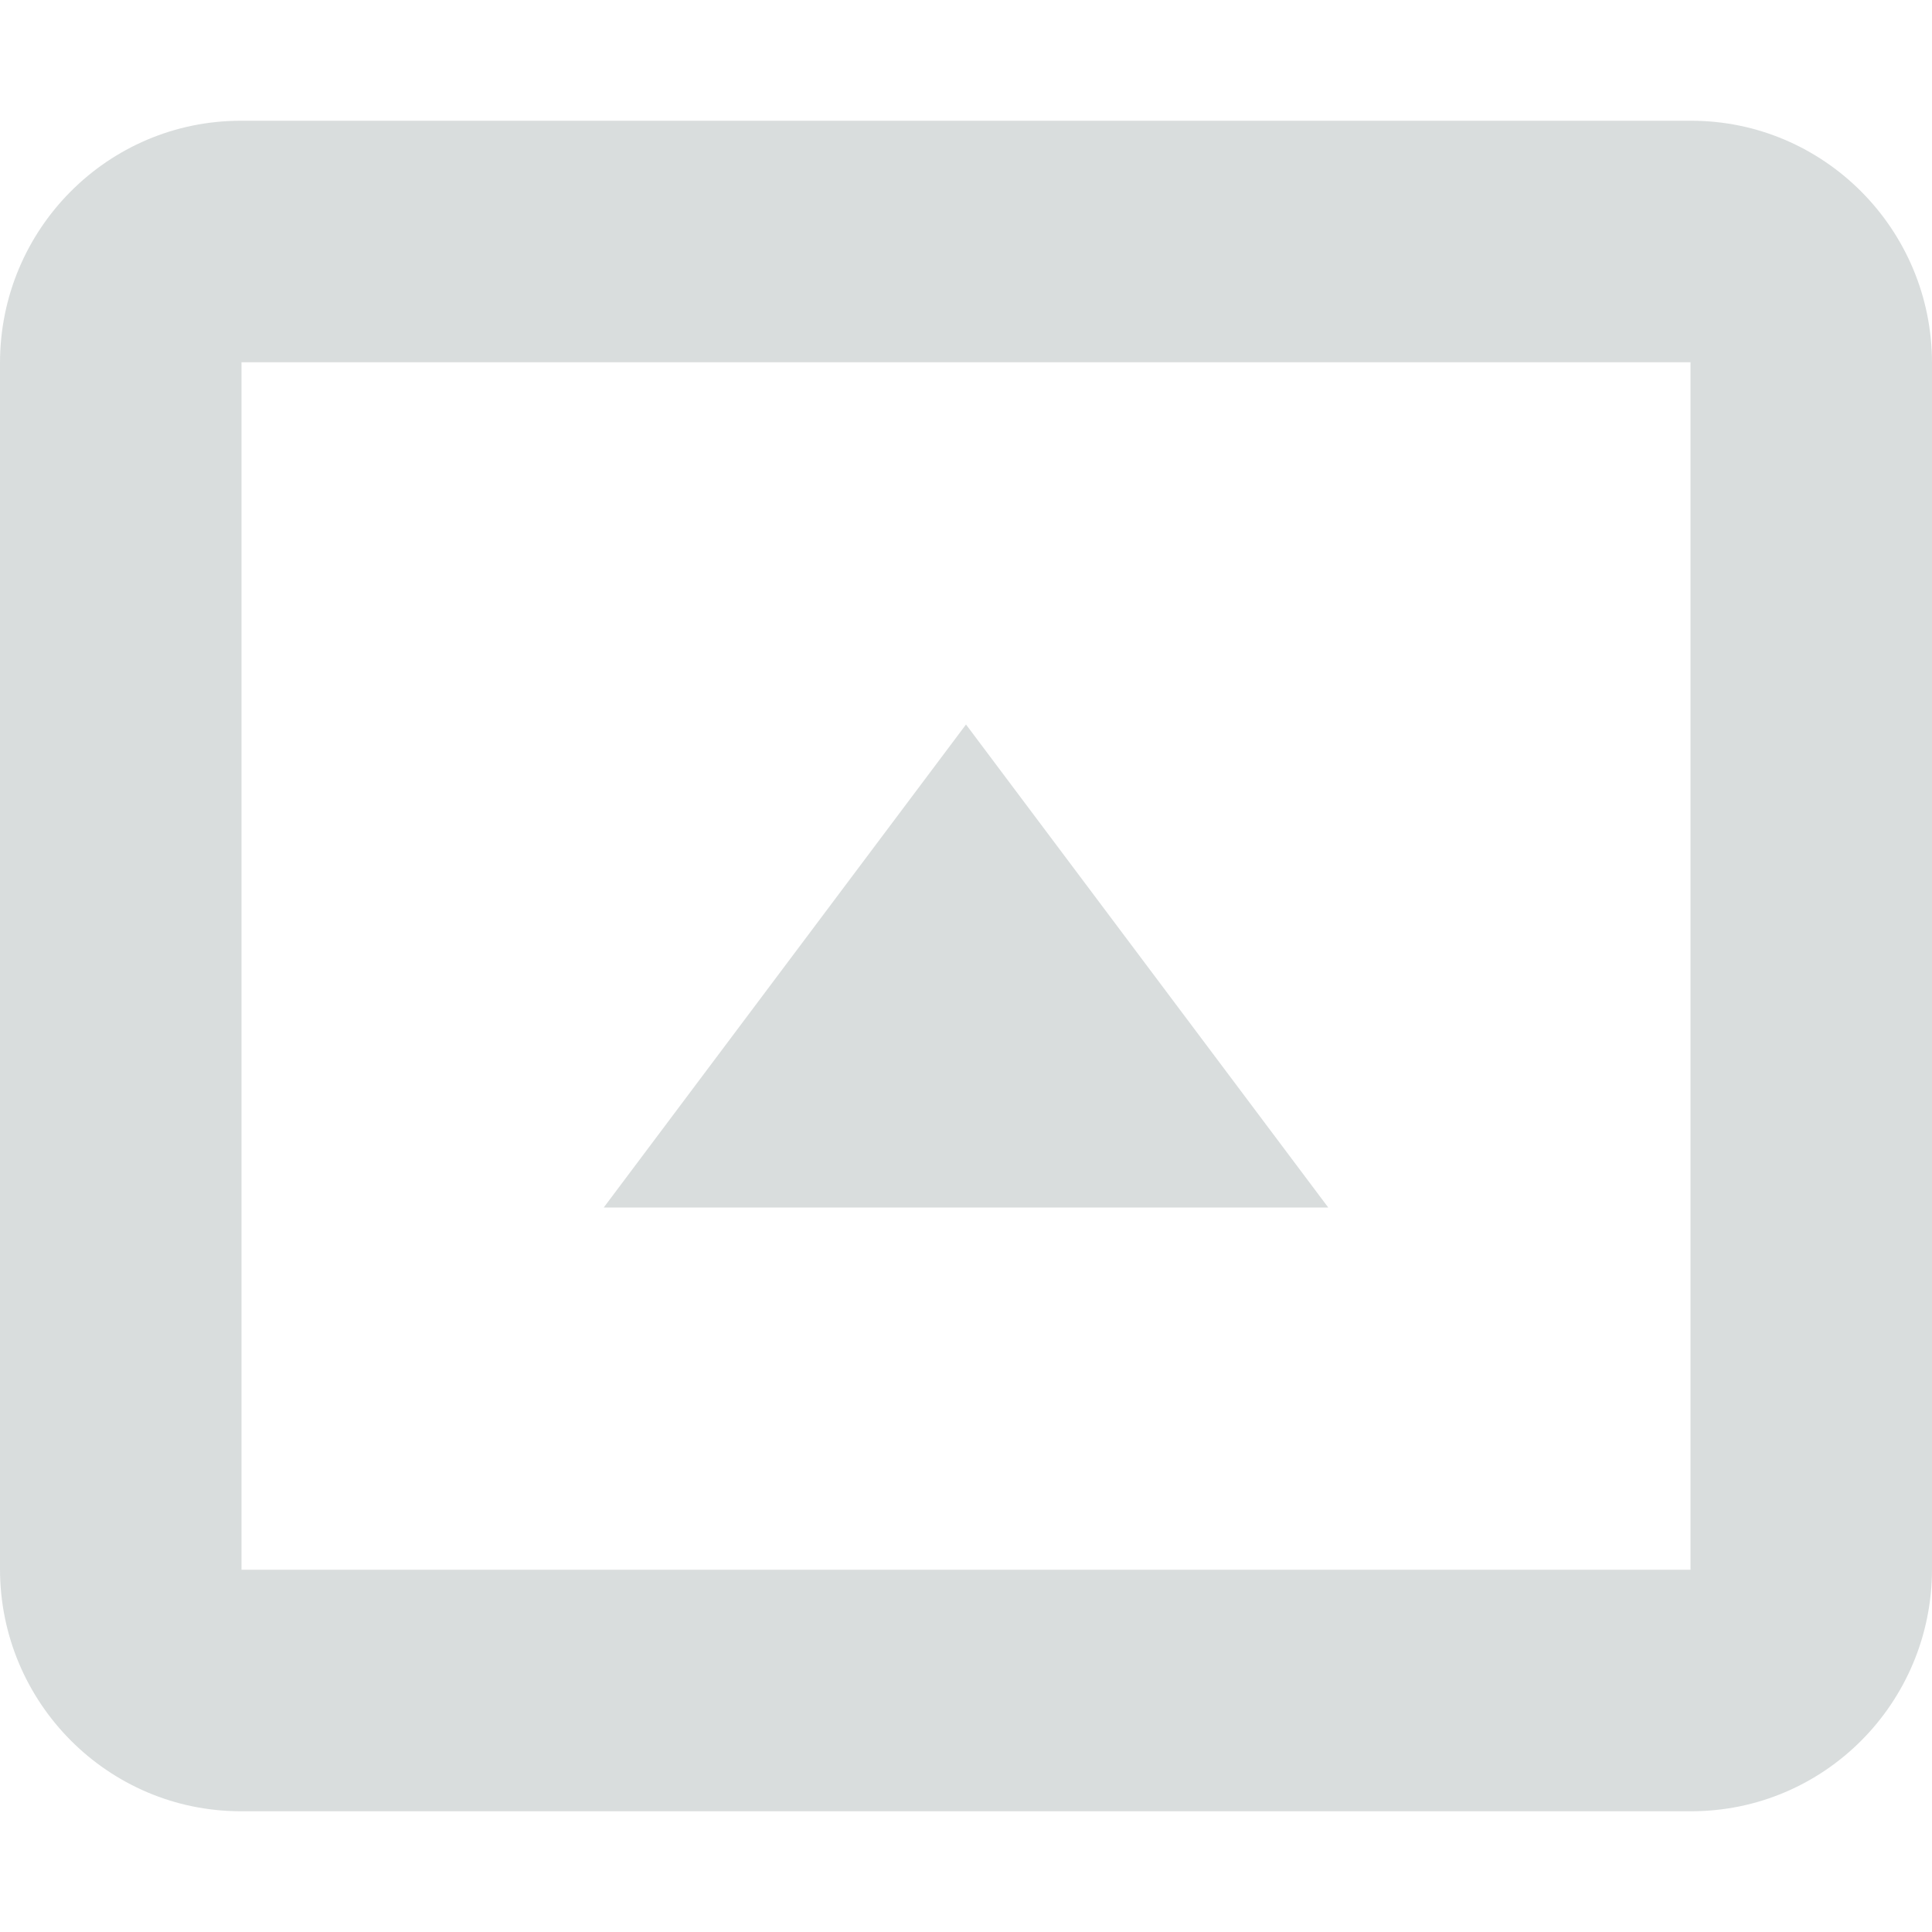 <?xml version="1.0" encoding="iso-8859-1"?>
<!-- Generator: Adobe Illustrator 18.1.1, SVG Export Plug-In . SVG Version: 6.00 Build 0)  -->
<svg xmlns="http://www.w3.org/2000/svg" xmlns:xlink="http://www.w3.org/1999/xlink" version="1.1" id="Capa_1" x="0px" y="0px" viewBox="0 0 16 16" style="enable-background:new 0 0 16 16;" xml:space="preserve" width="512px" height="512px">
<g>
	<g>
		<path d="M14.006,1H1.994C0.893,1,0,1.897,0,3.006v9.988C0,14.102,0.895,15,1.994,15h12.012    C15.107,15,16,14.104,16,12.994V3.006C16,1.898,15.105,1,14.006,1z M14,13H2V3h12V13z" fill="#d9dddd"/>
		<polygon points="8,6 5,10 11,10   " fill="#d9dddd"/>
	</g>
</g>
<g>
</g>
<g>
</g>
<g>
</g>
<g>
</g>
<g>
</g>
<g>
</g>
<g>
</g>
<g>
</g>
<g>
</g>
<g>
</g>
<g>
</g>
<g>
</g>
<g>
</g>
<g>
</g>
<g>
</g>
</svg>
